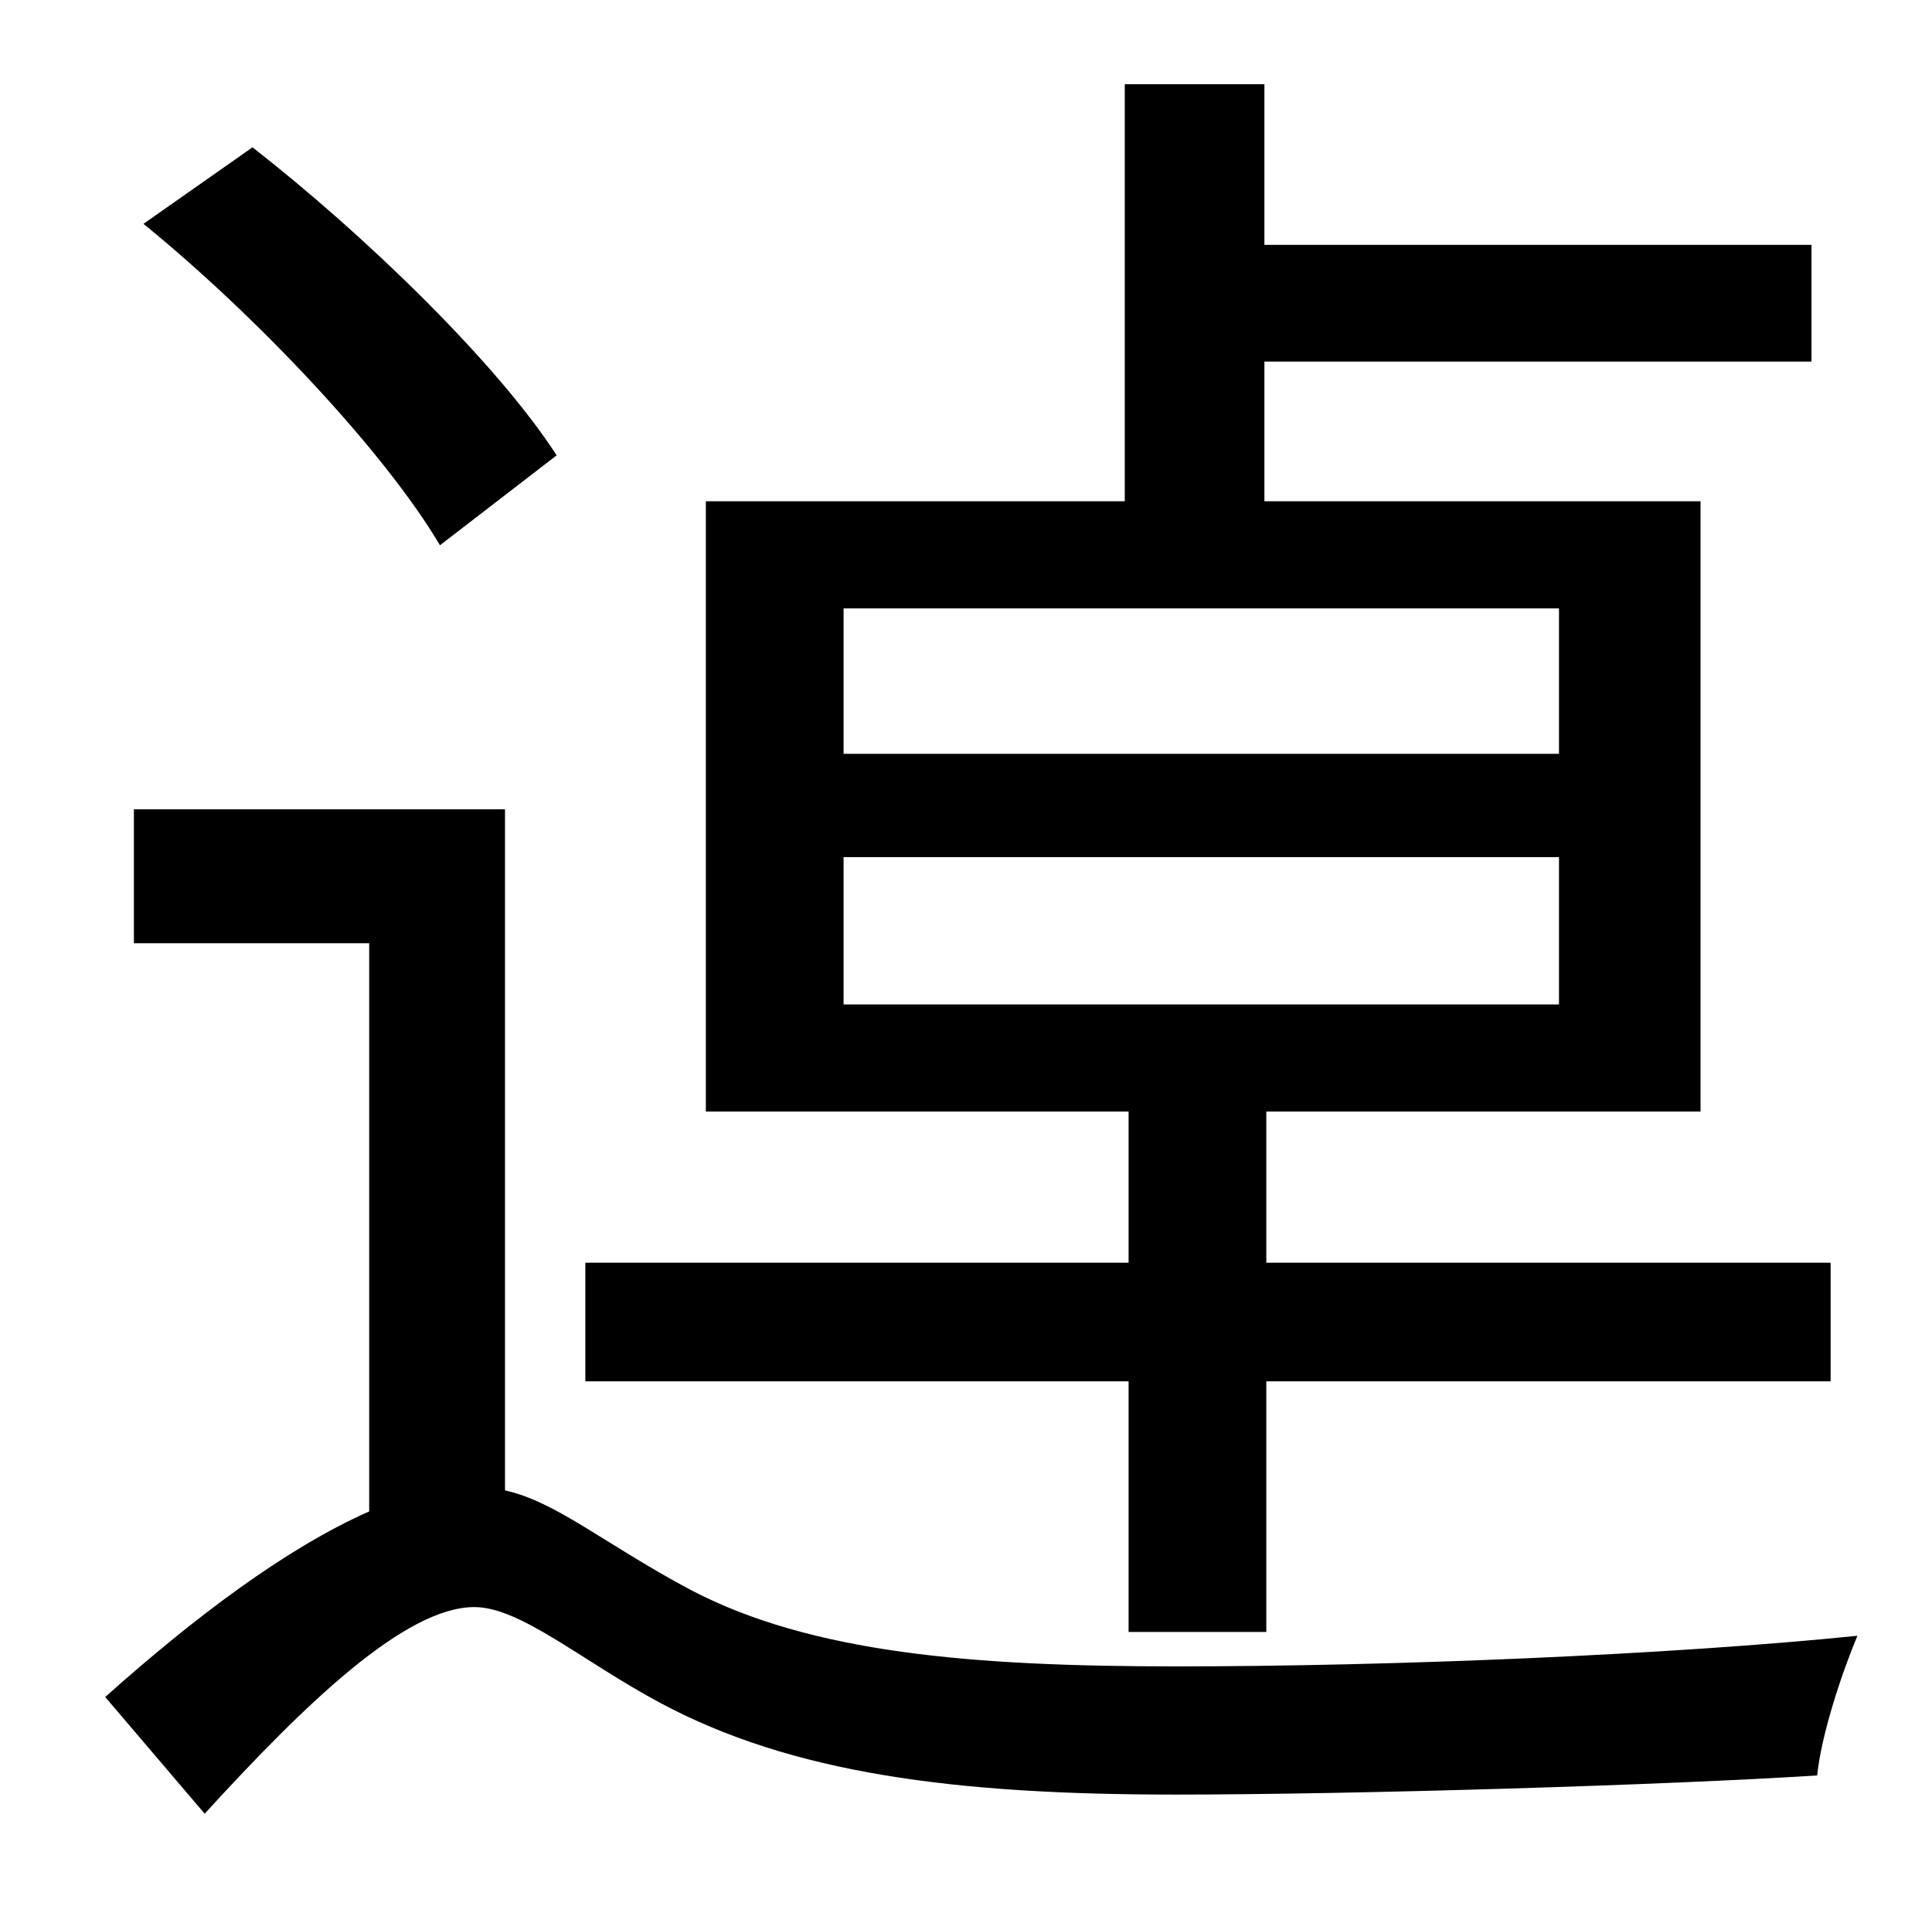 <?xml version="1.0" standalone="no"?>
<!DOCTYPE svg PUBLIC "-//W3C//DTD SVG 1.1//EN" "http://www.w3.org/Graphics/SVG/1.1/DTD/svg11.dtd" >
<svg xmlns="http://www.w3.org/2000/svg" xmlns:xlink="http://www.w3.org/1999/xlink" version="1.1" viewBox="-10 0 1010 1000">
   <path fill="currentColor"
d="M431 448v77h374v-77h-374zM431 318v76h374v-76h-374zM580 853v-131h-284v-62h284v-79h-221v-319h219v-218h73v84h286v61h-286v73h228v319h-227v79h295v62h-295v131h-72zM281 238l-61 47c-29 -49 -96 -120 -155 -168l57 -40c59 46 128 113 159 161zM254 423v356
c27 6 52 28 97 52c63 33 147 40 254 40c112 0 258 -6 356 -16c-8 19 -19 52 -21 73c-78 5 -241 10 -336 10c-115 0 -200 -11 -269 -48c-41 -22 -73 -50 -97 -50c-36 0 -88 50 -141 108l-52 -61c47 -42 95 -78 138 -97v-297h-123v-70h194z" />
</svg>
